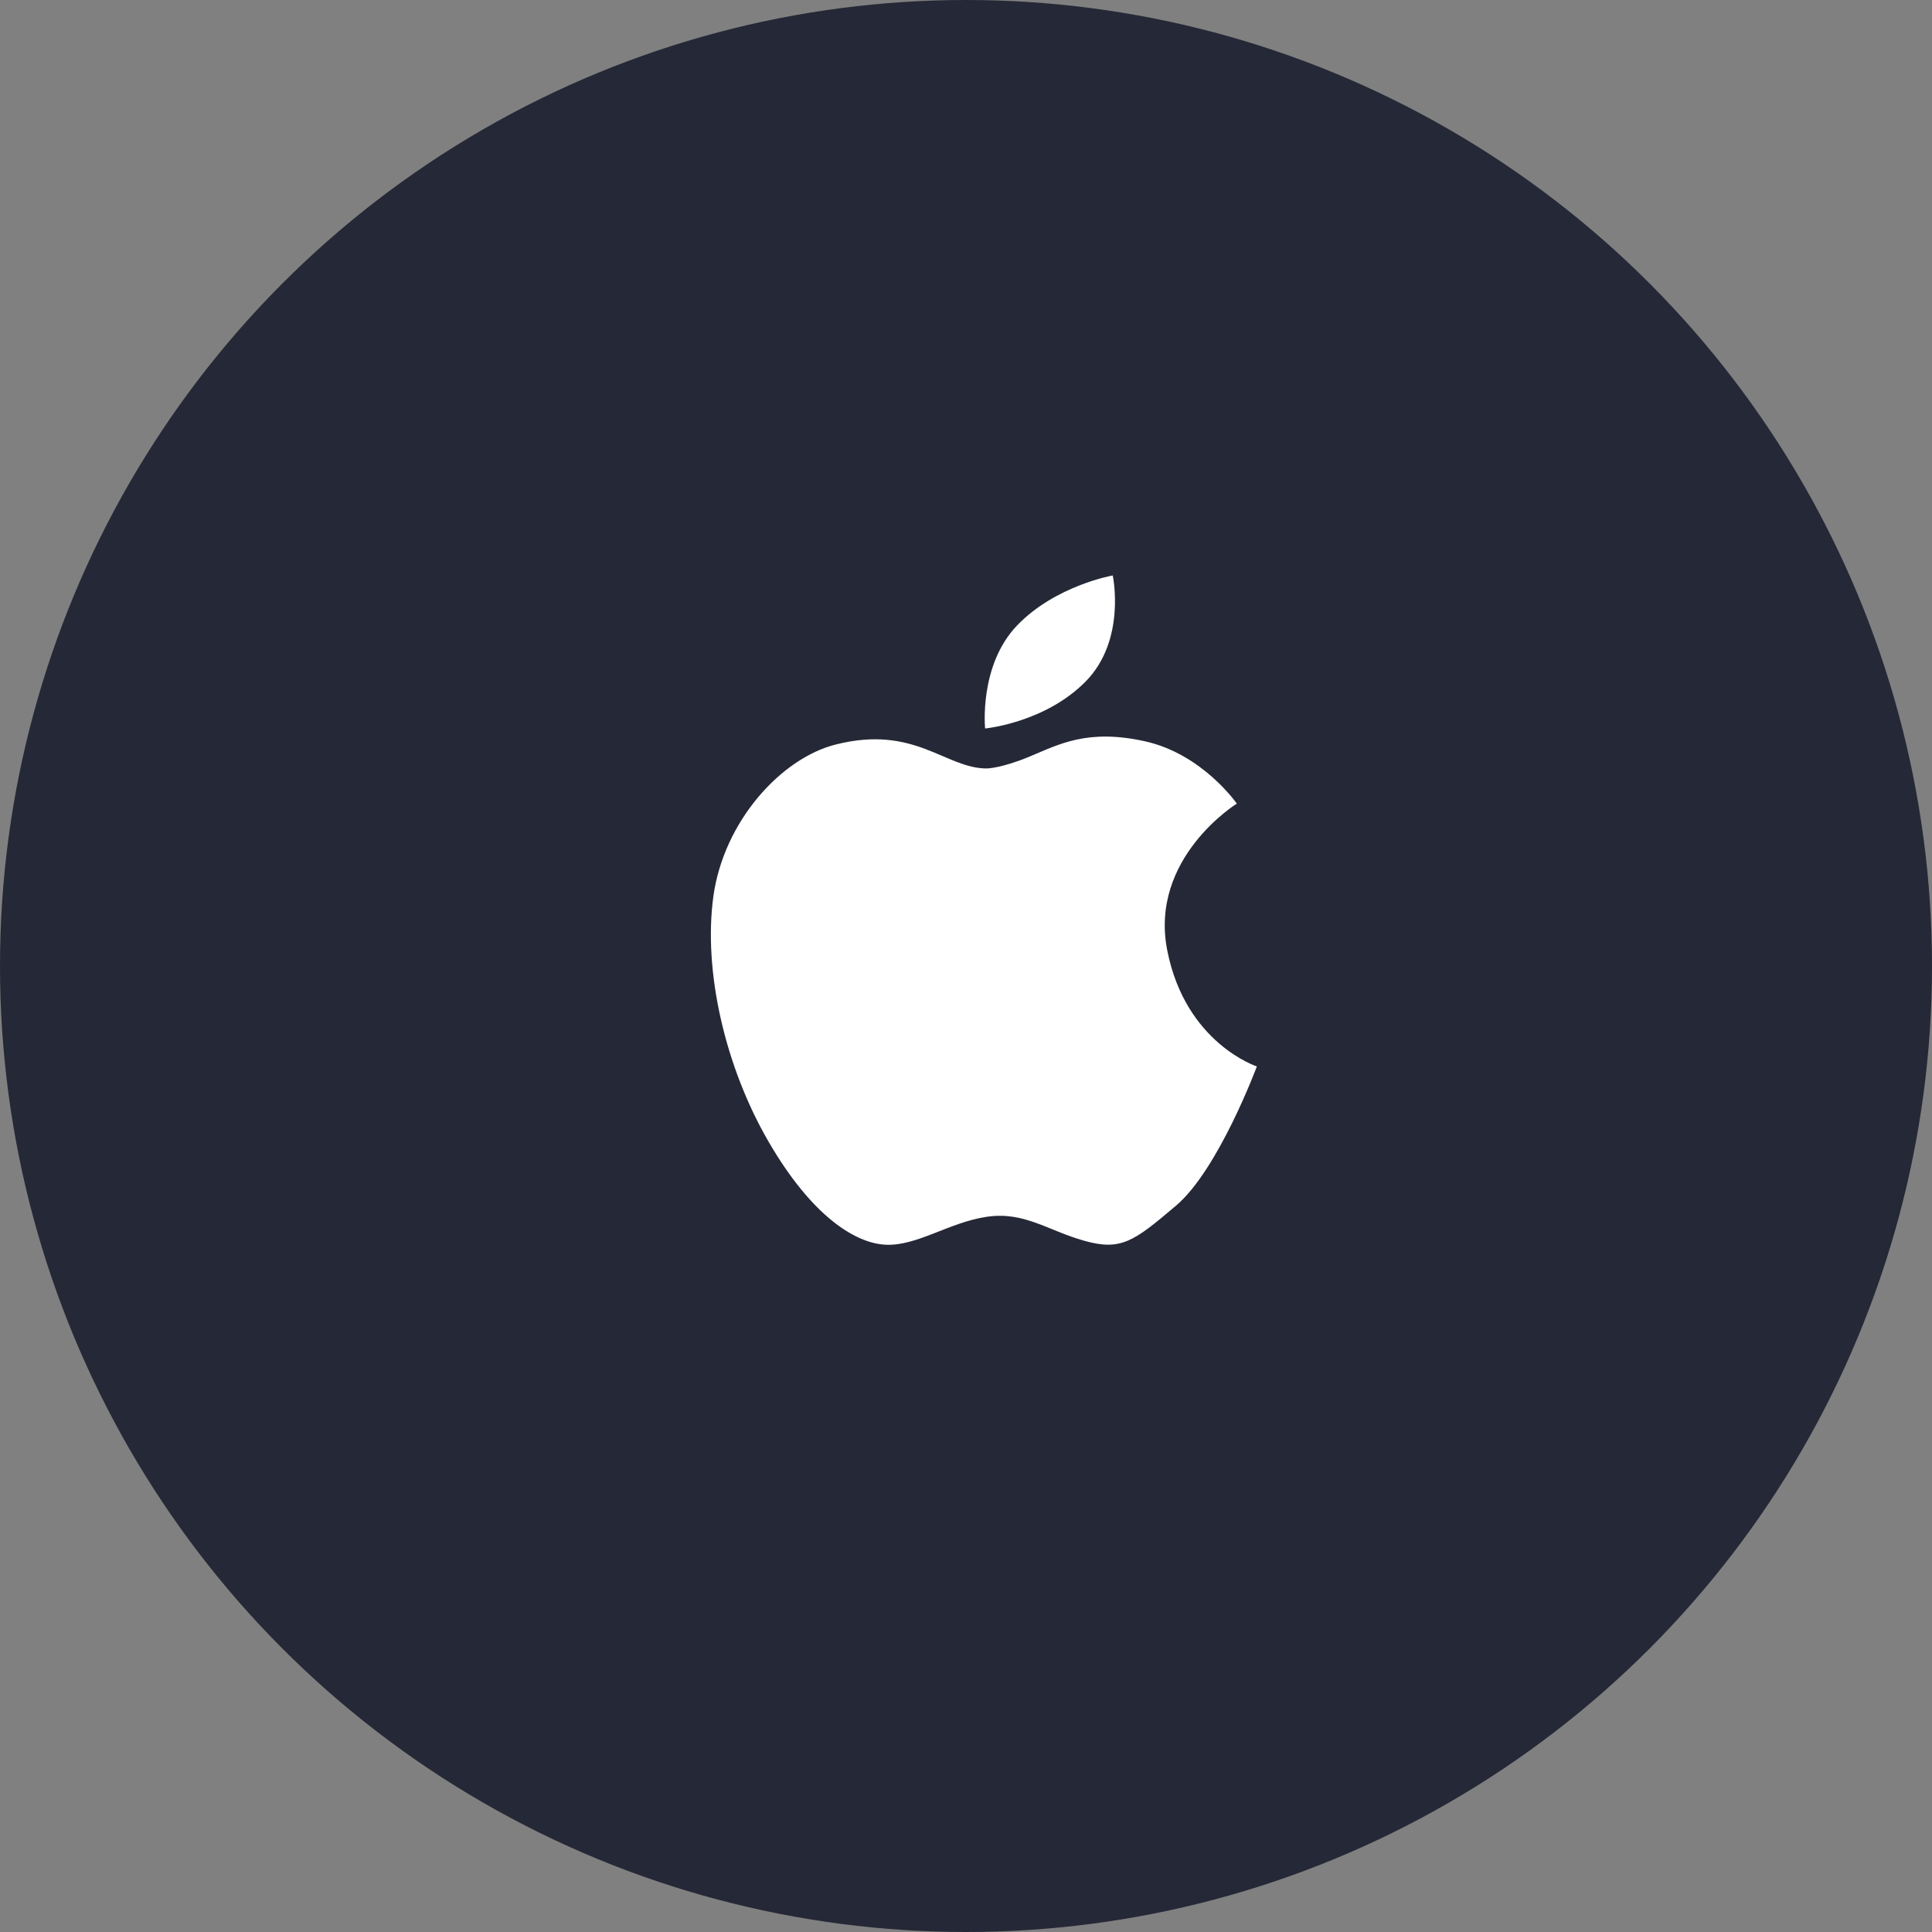 <svg width="69" height="69" viewBox="0 0 69 69" fill="none" xmlns="http://www.w3.org/2000/svg">
<rect x="0" y="0" width="69" height="69" fill="#808080" stroke="none"/>
<circle cx="34.5" cy="34.5" r="34.5" fill="#252836"/>
<g clip-path="url(#clip0_74_781)">
<path d="M41.689 33.951C41.031 30.642 44.172 28.701 44.172 28.701C44.172 28.701 42.948 26.93 40.892 26.475C38.836 26.018 37.807 26.589 36.78 27.017C35.752 27.445 35.239 27.445 35.239 27.445C33.756 27.445 32.672 25.875 29.845 26.59C27.898 27.081 25.849 29.329 25.478 32.011C25.108 34.695 25.907 38.119 27.448 40.773C28.989 43.429 30.558 44.427 31.672 44.456C32.786 44.484 33.898 43.658 35.239 43.457C36.581 43.258 37.407 43.943 38.723 44.313C40.034 44.683 40.493 44.34 42.004 43.056C43.518 41.771 44.888 38.087 44.888 38.087C44.888 38.087 42.346 37.263 41.689 33.951Z" fill="white"/>
<path d="M38.778 24.334C40.234 22.85 39.741 20.552 39.741 20.552C39.741 20.552 37.695 20.911 36.325 22.337C34.955 23.764 35.182 26.017 35.182 26.017C35.182 26.017 37.321 25.817 38.778 24.334Z" fill="white"/>
</g>
<defs>
<clipPath id="clip0_74_781">
<rect width="23.905" height="23.905" fill="white" transform="translate(23.186 20.552)"/>
</clipPath>
</defs>
</svg>
